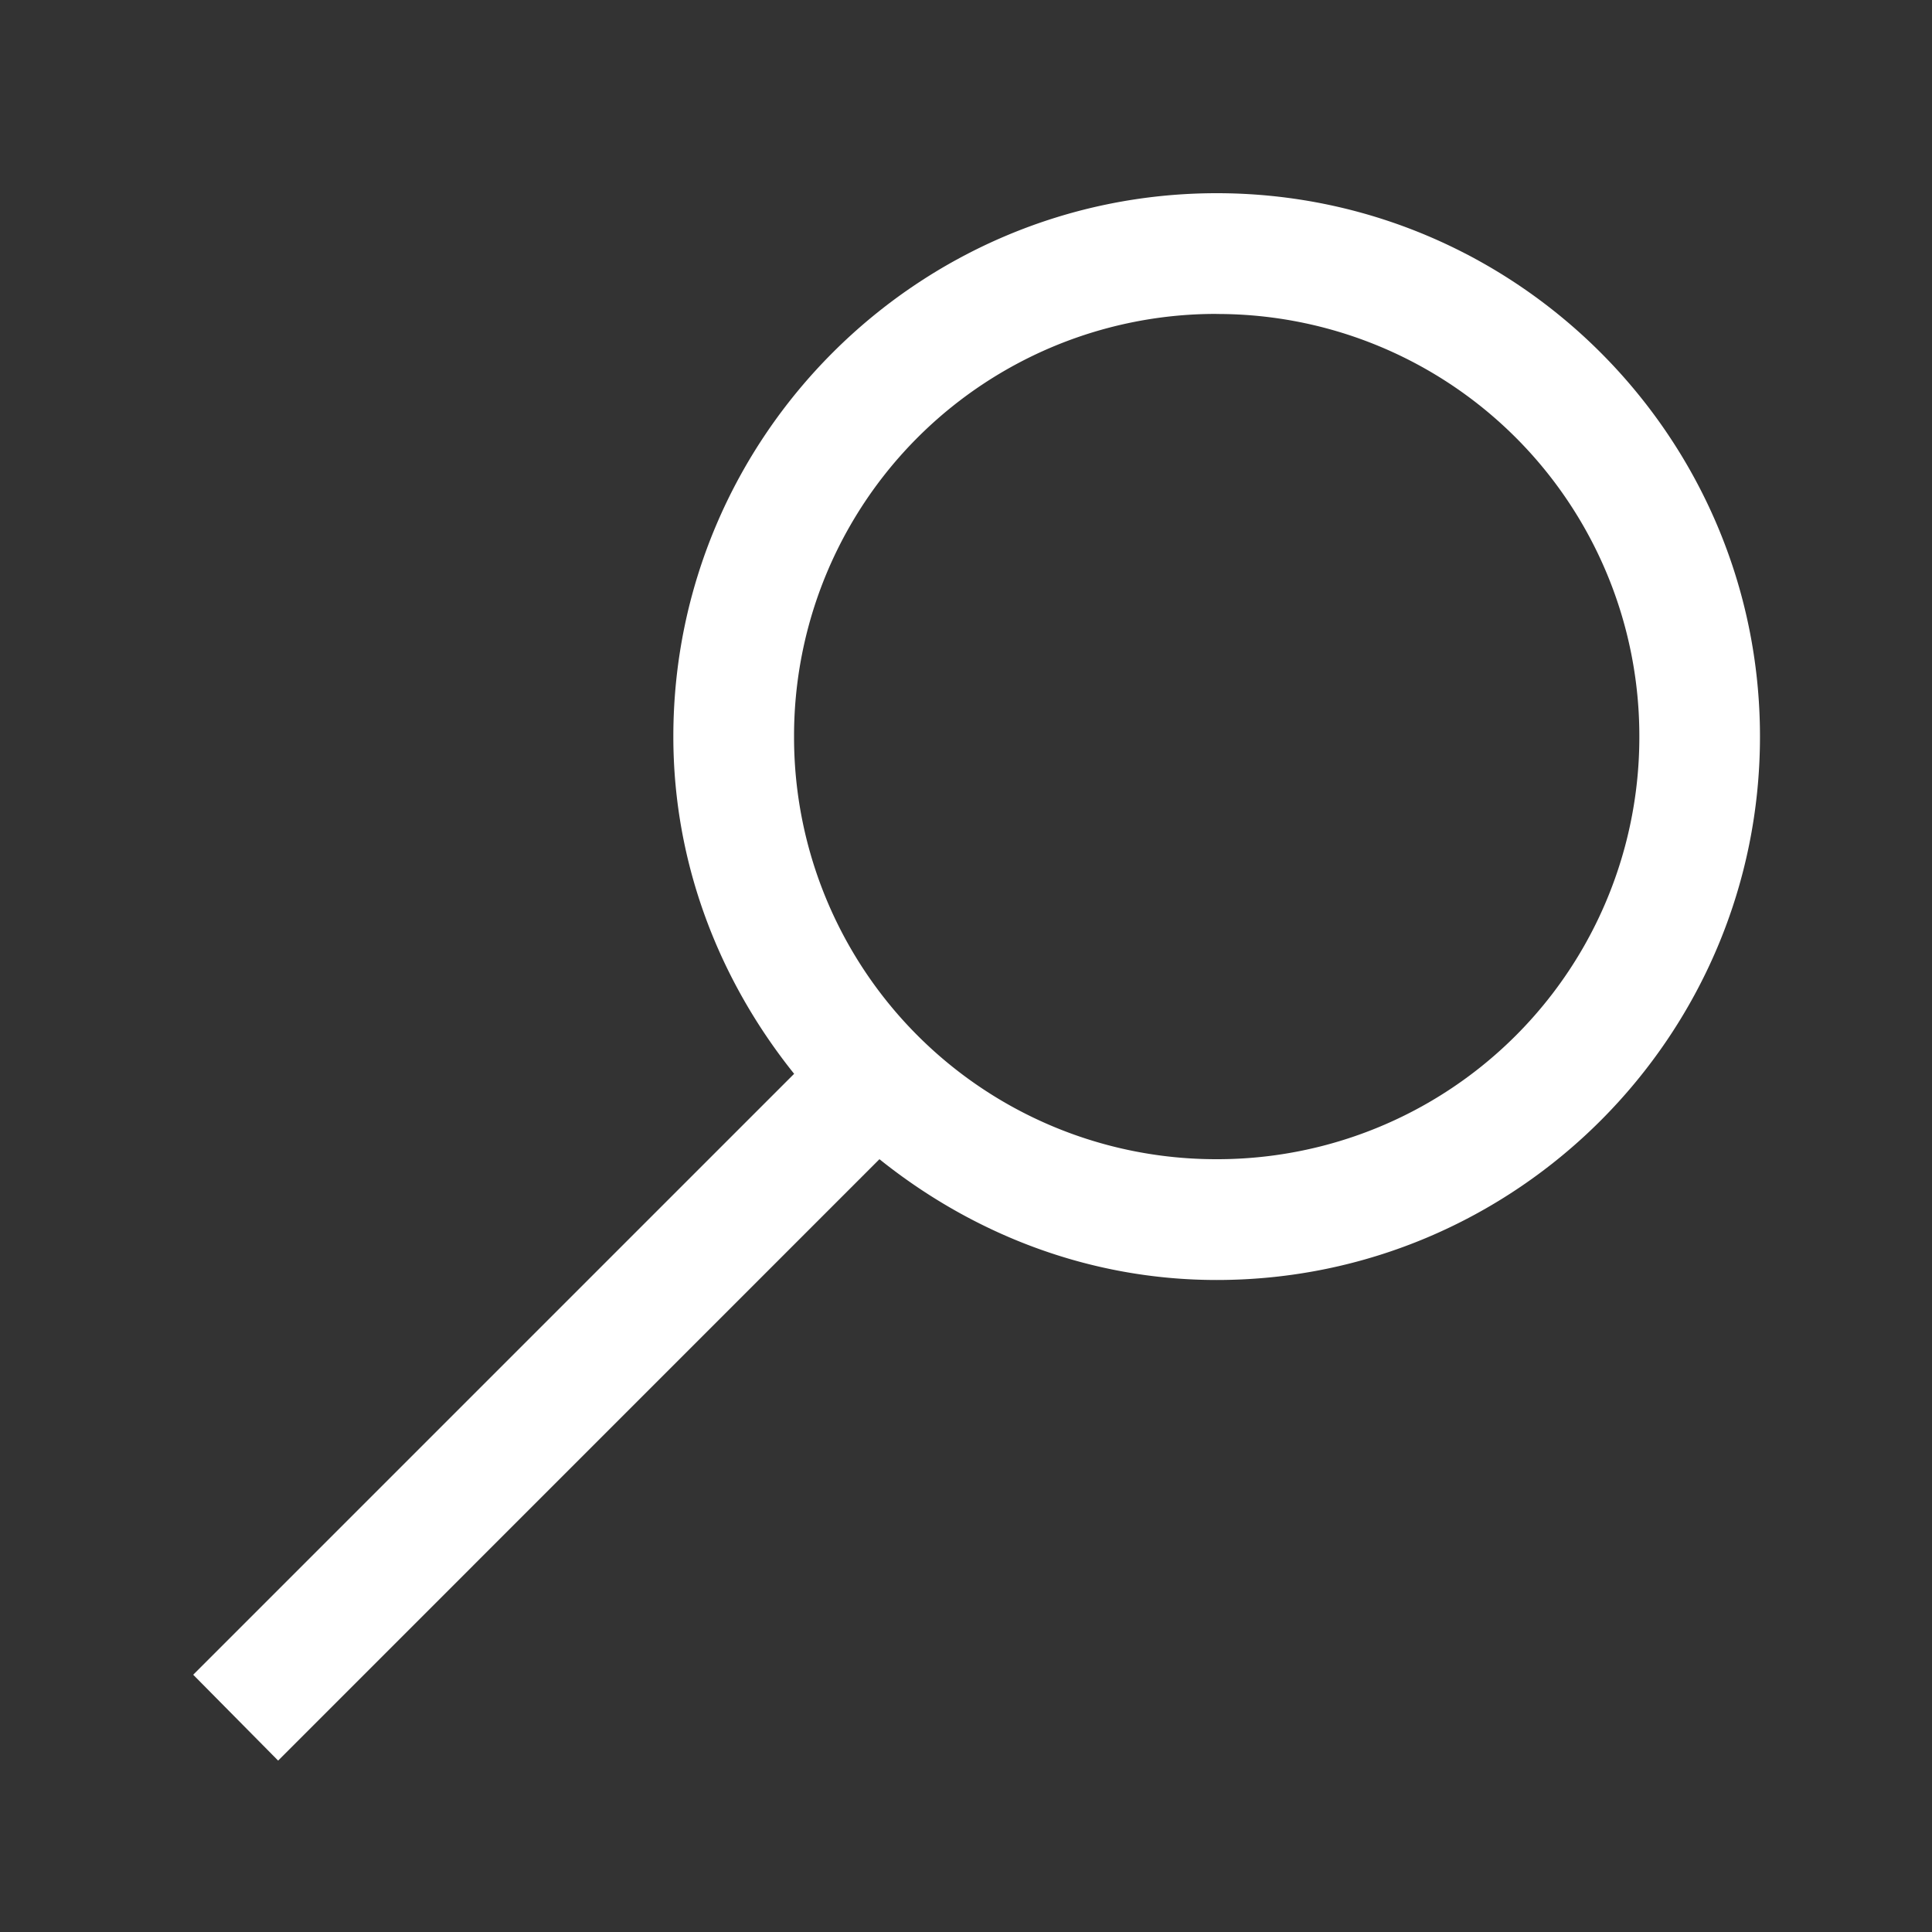 <svg width="25" height="25" fill="none" xmlns="http://www.w3.org/2000/svg"><rect width="100%" height="100%" fill="#333333" stroke="none"/><path d="M15.745 2.5c-3.876 0-7.032 3.156-7.032 7.031 0 1.654.599 3.162 1.563 4.364L2.5 21.671l1.099 1.111L11.38 15c1.202.964 2.71 1.563 4.364 1.563 3.875 0 7.03-3.156 7.03-7.032 0-3.875-3.155-7.031-7.03-7.031Zm0 1.563a5.46 5.46 0 0 1 5.468 5.468A5.46 5.46 0 0 1 15.745 15a5.46 5.46 0 0 1-5.47-5.469 5.46 5.46 0 0 1 5.47-5.469Z" fill="#fff"/></svg>
